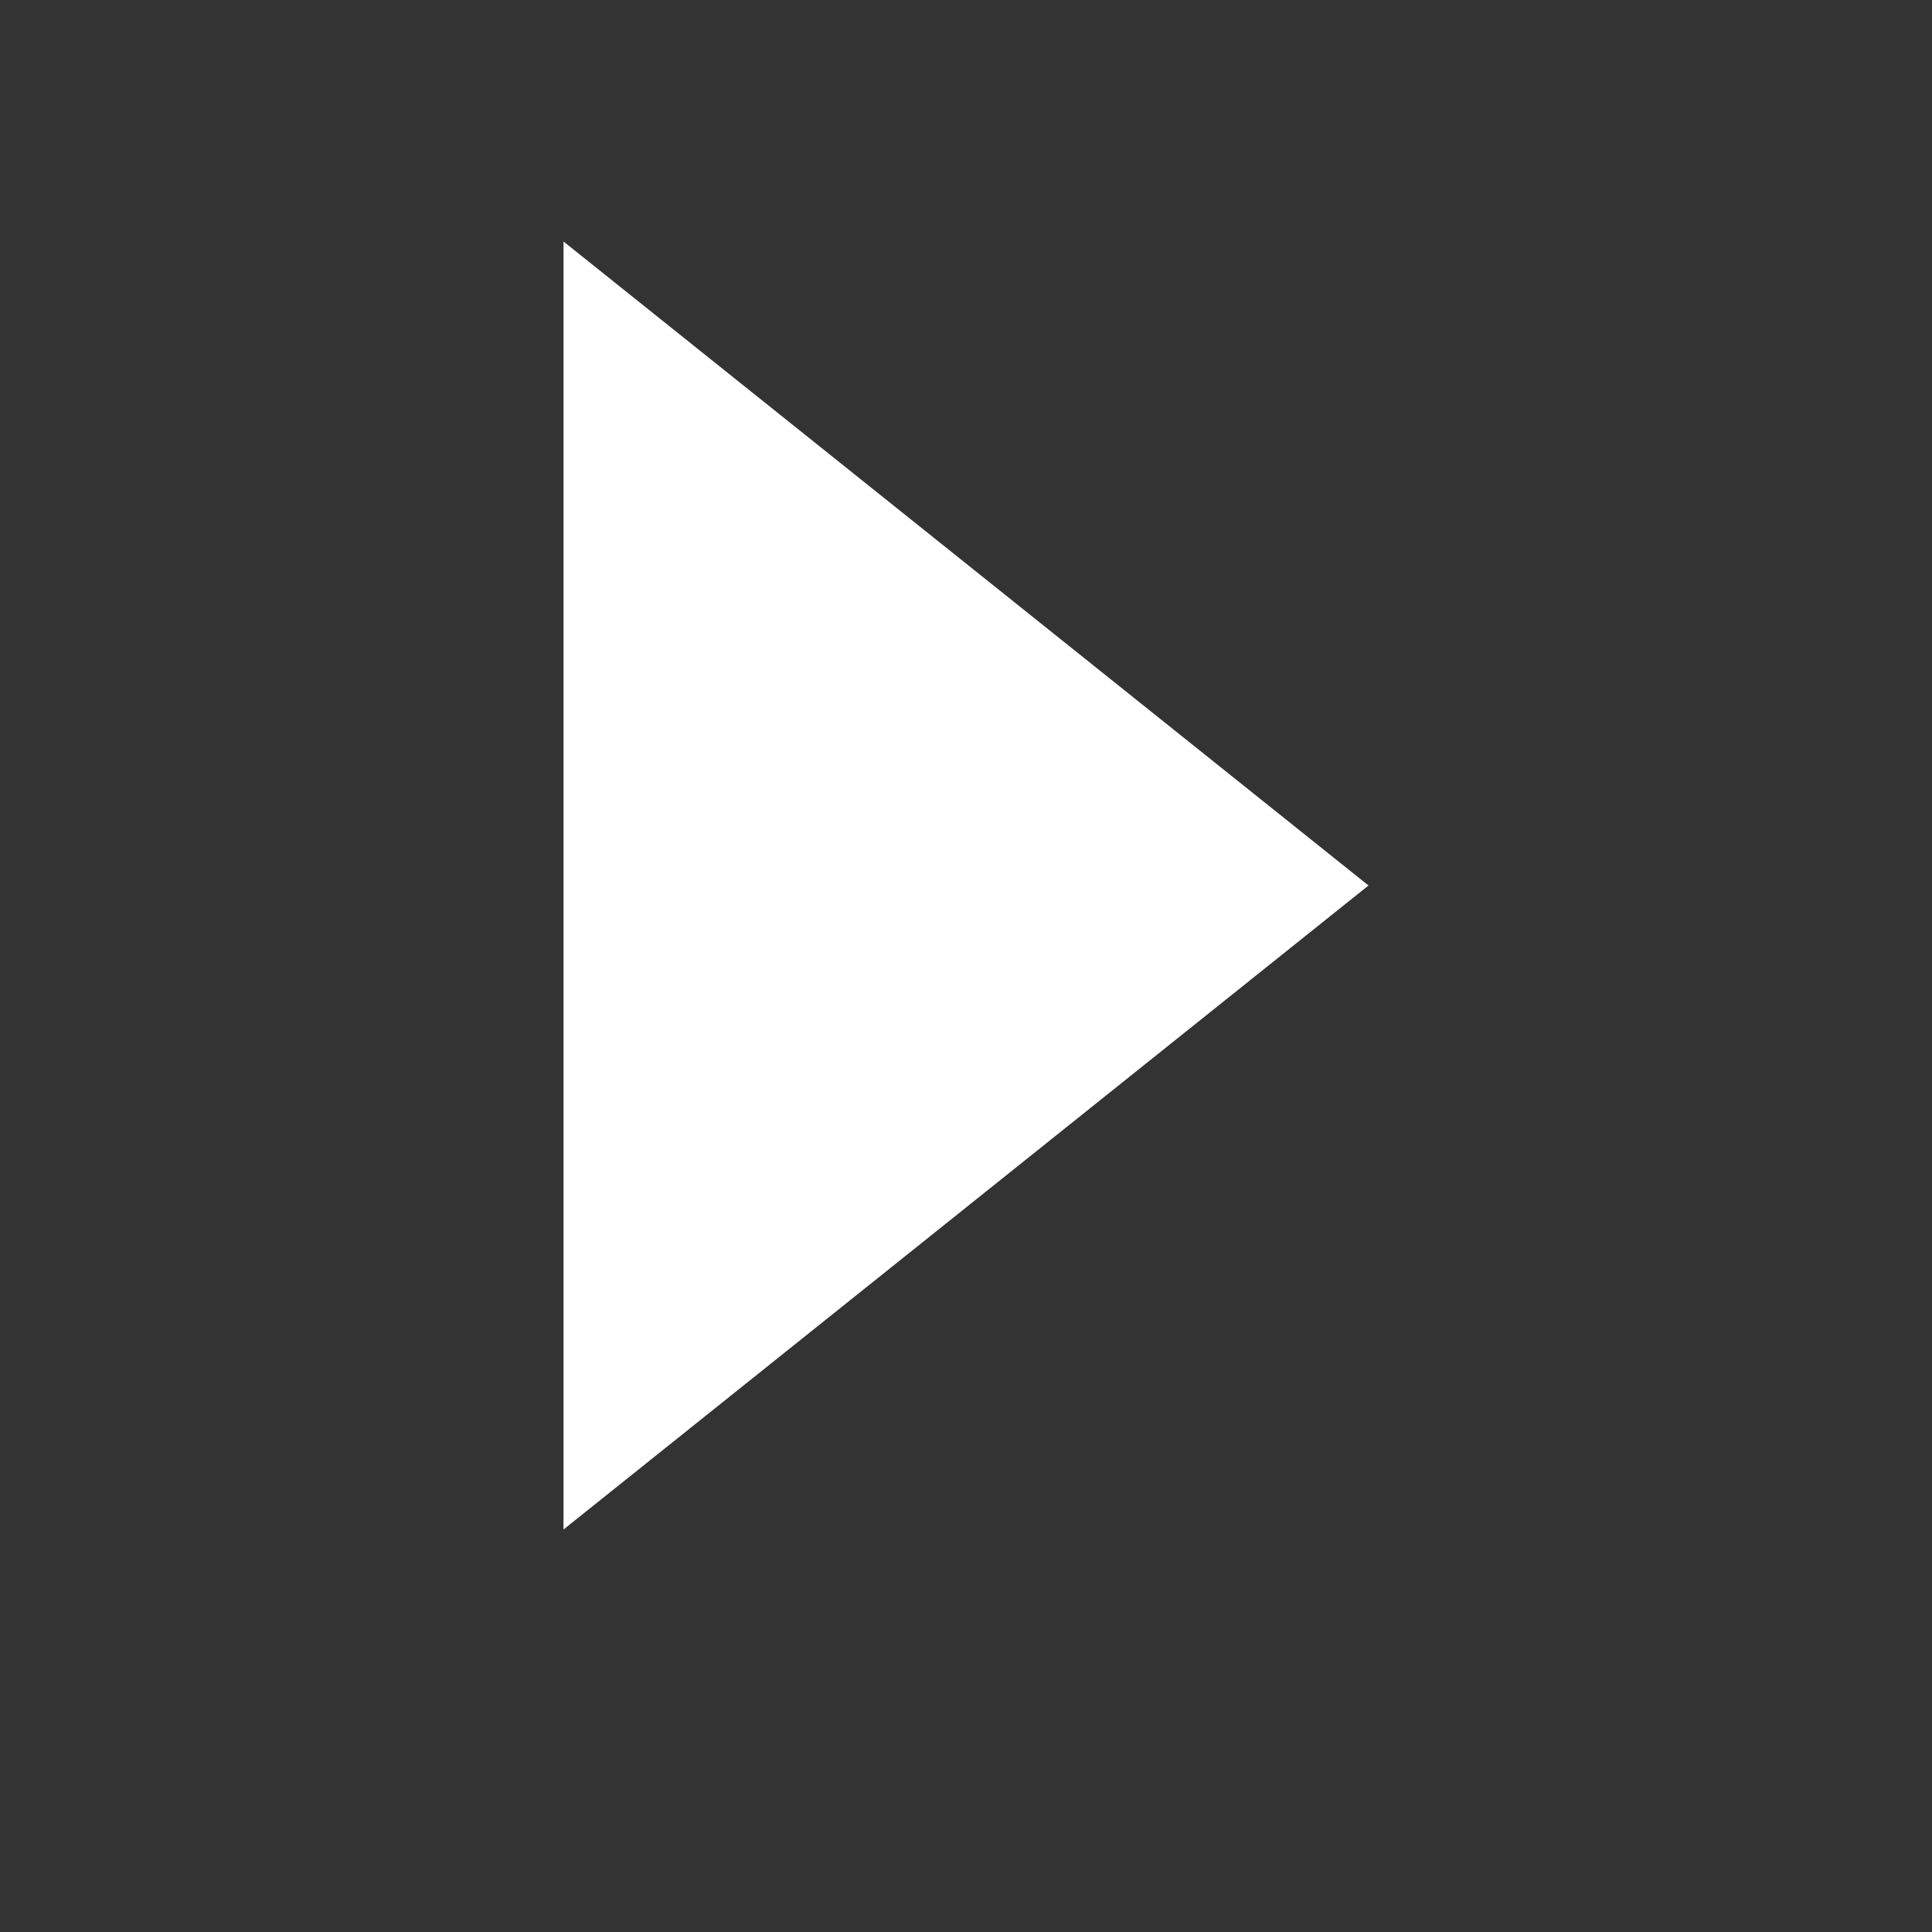 <svg xmlns="http://www.w3.org/2000/svg" width="12" height="12" viewBox="0 0 12 12">
    <rect x="0" y="0" width="12" height="12" fill="#333333" stroke="none"/>
    <g fill="none" fill-rule="evenodd">
        <g fill="#FFF">
            <g>
                <g>
                    <g>
                        <path d="M6 3L10 8 2 8z" transform="translate(-351 -354) translate(14 347) translate(249 3) translate(88 4) rotate(90 6 5.5)"/>
                    </g>
                </g>
            </g>
        </g>
    </g>
</svg>
